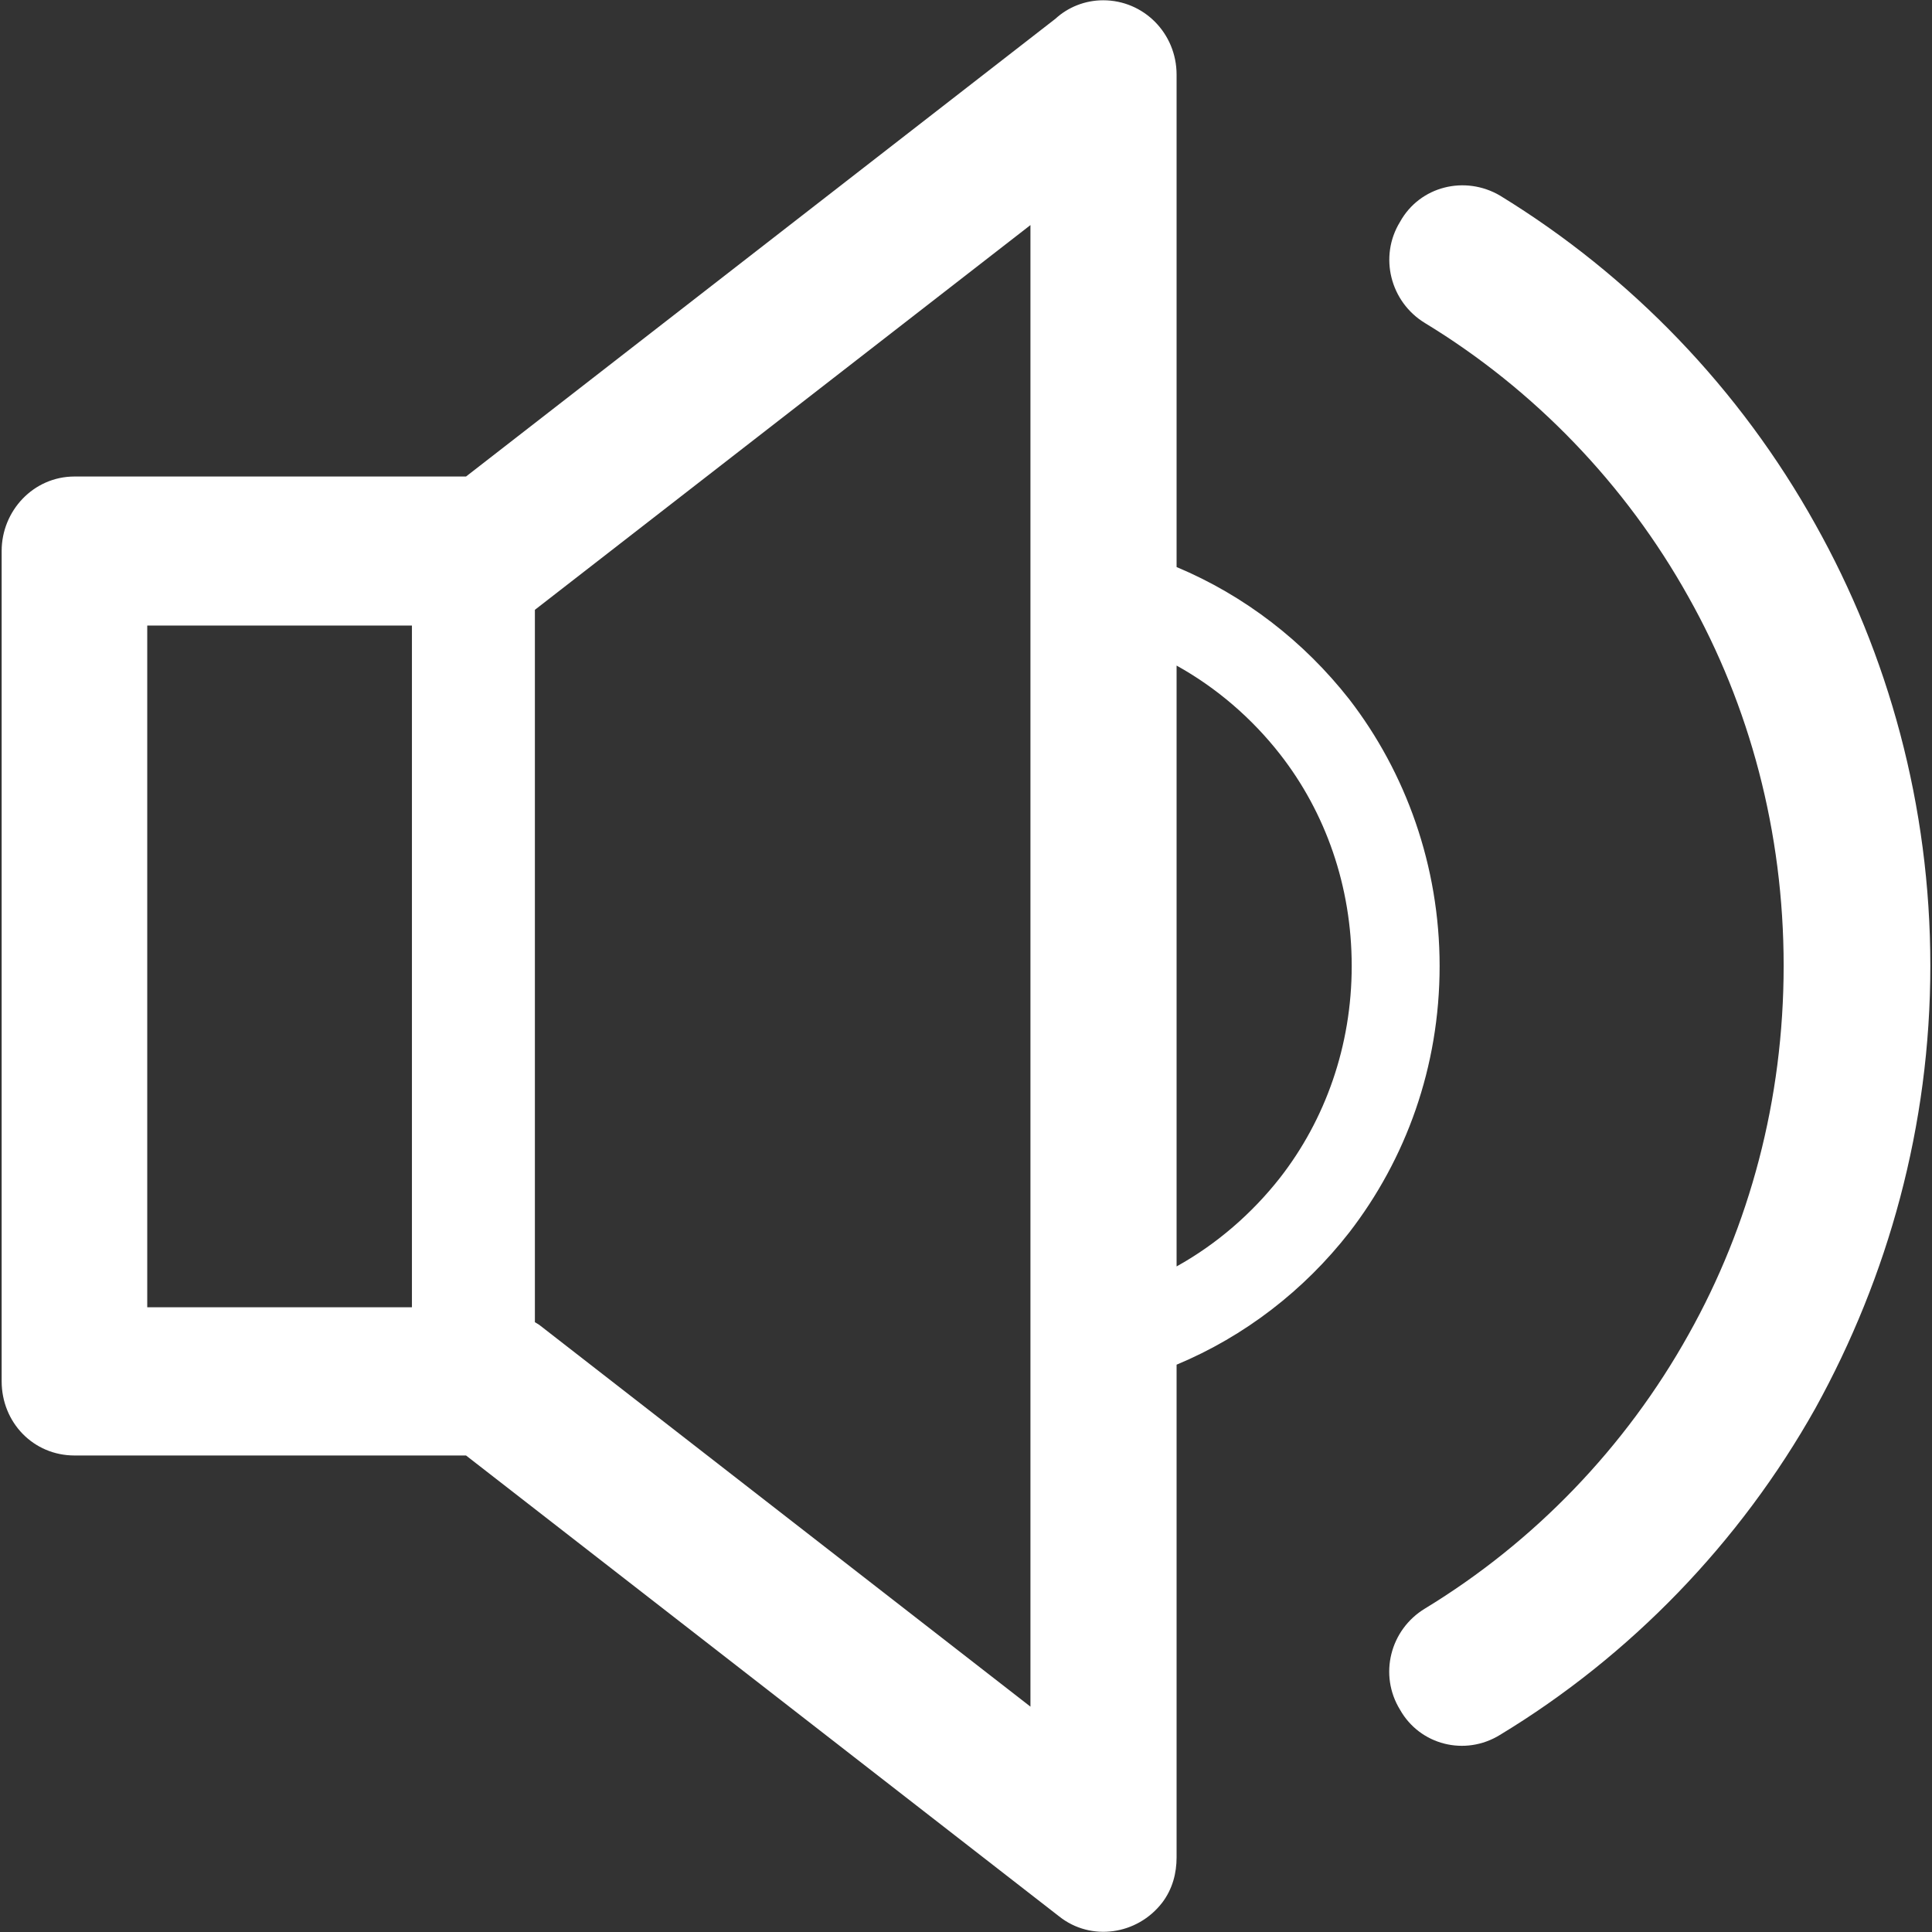 <?xml version="1.0" encoding="UTF-8"?>
<svg width="14px" height="14px" viewBox="0 0 14 14" version="1.1" xmlns="http://www.w3.org/2000/svg" xmlns:xlink="http://www.w3.org/1999/xlink">
    <rect x="0" y="0" width="14" height="14" fill="#333333" stroke="none"/>
    <!-- Generator: Sketch 48.2 (47327) - http://www.bohemiancoding.com/sketch -->
    <title>喇叭</title>
    <desc>Created with Sketch.</desc>
    <defs></defs>
    <g id="首页（新增产品图地图-募集入口）" stroke="none" stroke-width="1" fill="none" fill-rule="evenodd" transform="translate(-458, -111)">
        <g id="Group-8" transform="translate(458, 111)" fill="#FFFFFF" fill-rule="nonzero">
            <g id="喇叭">
                <path d="M13.155,3.8 C12.609,2.819 11.818,1.998 10.869,1.417 C10.616,1.269 10.289,1.348 10.145,1.608 C9.991,1.859 10.074,2.188 10.326,2.341 C11.117,2.822 11.78,3.509 12.236,4.327 C12.677,5.112 12.925,6.025 12.925,6.998 C12.925,7.972 12.677,8.884 12.236,9.67 C11.78,10.488 11.117,11.175 10.326,11.656 C10.073,11.809 9.99,12.137 10.145,12.389 C10.289,12.645 10.616,12.728 10.869,12.572 C11.814,12 12.609,11.178 13.155,10.205 C13.682,9.25 13.988,8.158 13.988,6.998 C13.988,5.839 13.684,4.744 13.155,3.8 Z" id="Shape"></path>
                <path d="M9.777,5.067 C9.448,4.648 9.02,4.316 8.526,4.109 L8.526,0.541 C8.526,0.242 8.289,0.002 7.994,0.002 C7.863,0.002 7.739,0.052 7.648,0.136 L3.377,3.453 L0.54,3.453 C0.242,3.453 0.012,3.702 0.012,3.992 L0.012,10.009 C0.012,10.308 0.242,10.547 0.54,10.547 L3.377,10.547 L7.675,13.887 C7.905,14.07 8.241,14.022 8.422,13.787 C8.497,13.688 8.526,13.573 8.526,13.459 L8.526,9.889 C9.02,9.683 9.45,9.35 9.777,8.931 C10.187,8.4 10.432,7.733 10.432,7 C10.432,6.275 10.187,5.598 9.777,5.067 Z M2.985,9.473 L1.067,9.473 L1.067,4.533 L2.985,4.533 L2.985,9.473 Z M3.907,9.6 L3.876,9.581 L3.876,4.419 L7.467,1.631 L7.467,12.367 L3.907,9.6 Z M9.276,8.534 C9.072,8.794 8.816,9.016 8.526,9.177 L8.526,4.823 C8.816,4.984 9.072,5.205 9.276,5.466 C9.604,5.886 9.795,6.42 9.795,7 C9.795,7.58 9.603,8.114 9.276,8.534 Z" id="Shape"></path>
            </g>
        </g>
    </g>
</svg>